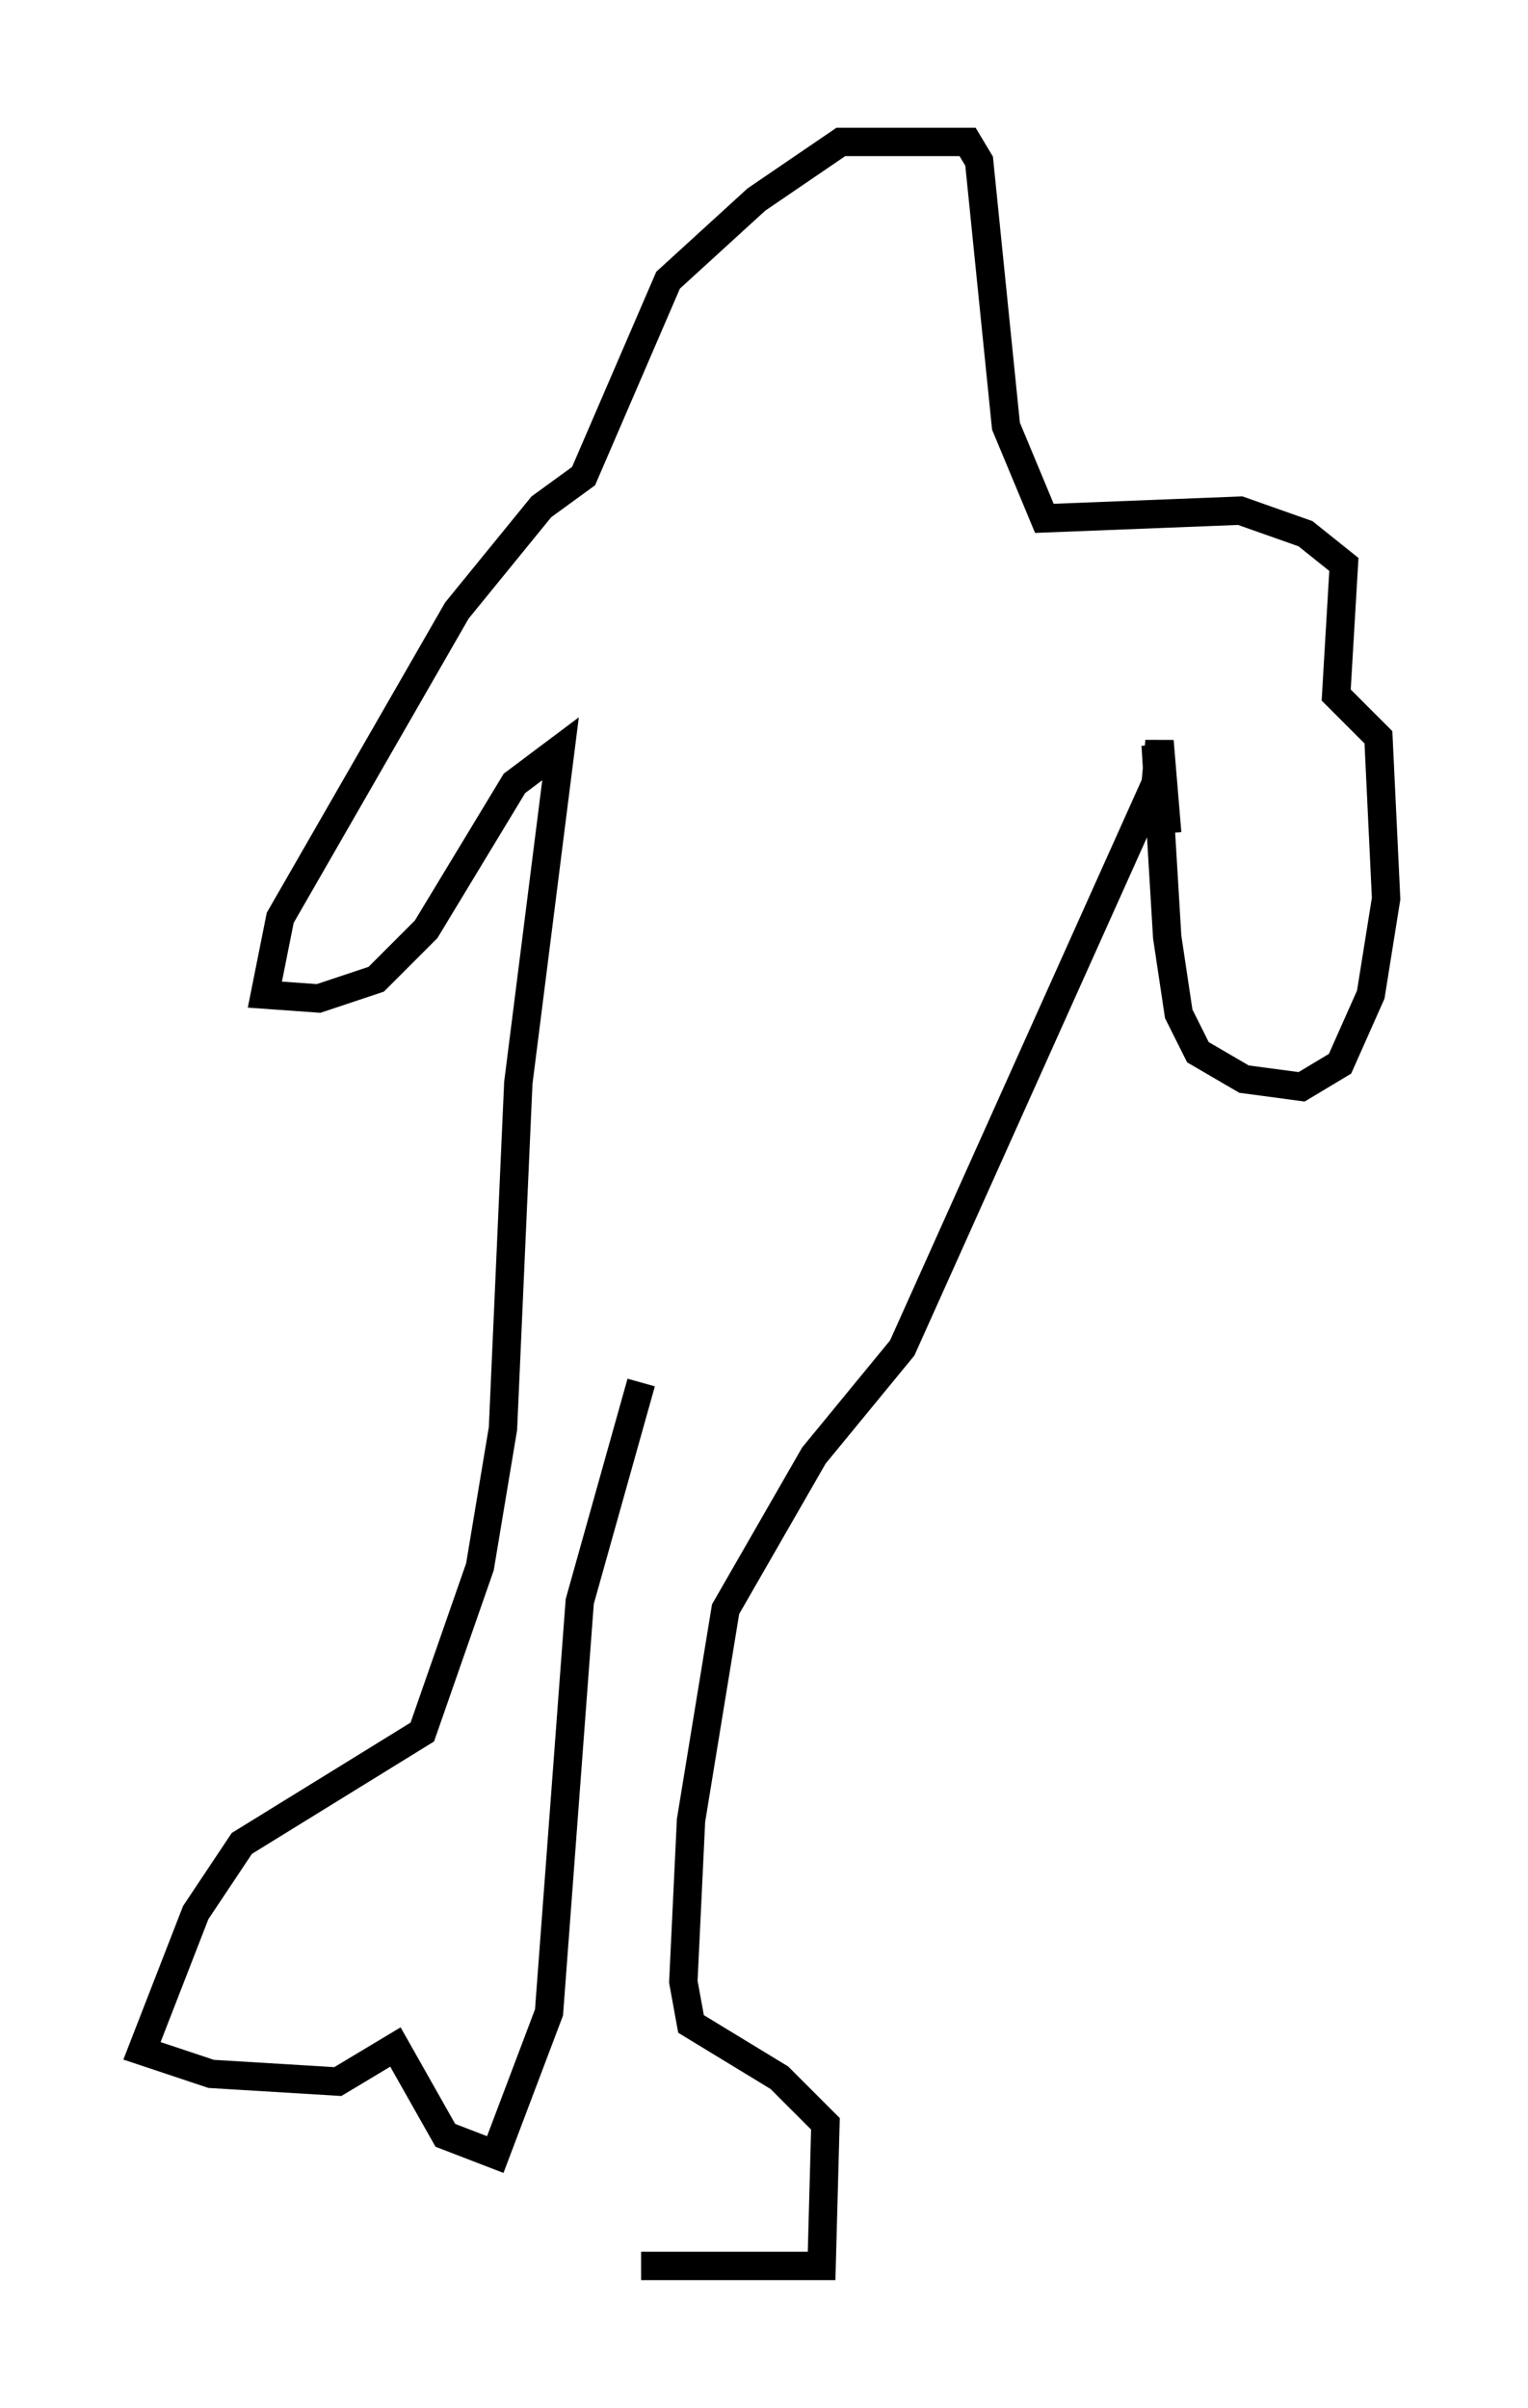 <?xml version="1.0" encoding="utf-8" ?>
<svg baseProfile="full" height="84.83" version="1.1" width="53.843" xmlns="http://www.w3.org/2000/svg" xmlns:ev="http://www.w3.org/2001/xml-events" xmlns:xlink="http://www.w3.org/1999/xlink"><defs /><rect fill="white" height="84.83" width="53.843" x="0" y="0" /><path d="M18.802, 76.988 m3.789, 2.842 l6.36, 0.0 0.135, -5.007 l-1.624, -1.624 -3.112, -1.894 l-0.271, -1.488 0.271, -5.683 l1.218, -7.442 3.112, -5.413 l3.112, -3.789 8.931, -19.892 l0.135, -1.488 0.271, 3.248 m-0.406, -3.112 l0.406, 6.766 0.406, 2.706 l0.677, 1.353 1.624, 0.947 l2.03, 0.271 1.353, -0.812 l1.083, -2.436 0.541, -3.383 l-0.271, -5.683 -1.488, -1.488 l0.271, -4.601 -1.353, -1.083 l-2.3, -0.812 -6.901, 0.271 l-1.353, -3.248 -0.947, -9.337 l-0.406, -0.677 -4.465, 0.0 l-2.977, 2.03 -3.112, 2.842 l-2.977, 6.901 -1.488, 1.083 l-2.977, 3.654 -6.225, 10.825 l-0.541, 2.706 1.894, 0.135 l2.03, -0.677 1.759, -1.759 l3.112, -5.142 1.624, -1.218 l-1.488, 11.773 -0.541, 12.178 l-0.812, 4.871 -2.03, 5.819 l-6.36, 3.924 -1.624, 2.436 l-1.894, 4.871 2.436, 0.812 l4.465, 0.271 2.03, -1.218 l1.759, 3.112 1.759, 0.677 l1.894, -5.007 1.083, -14.479 l2.165, -7.713 " fill="none" stroke="black" stroke-width="1" /></svg>